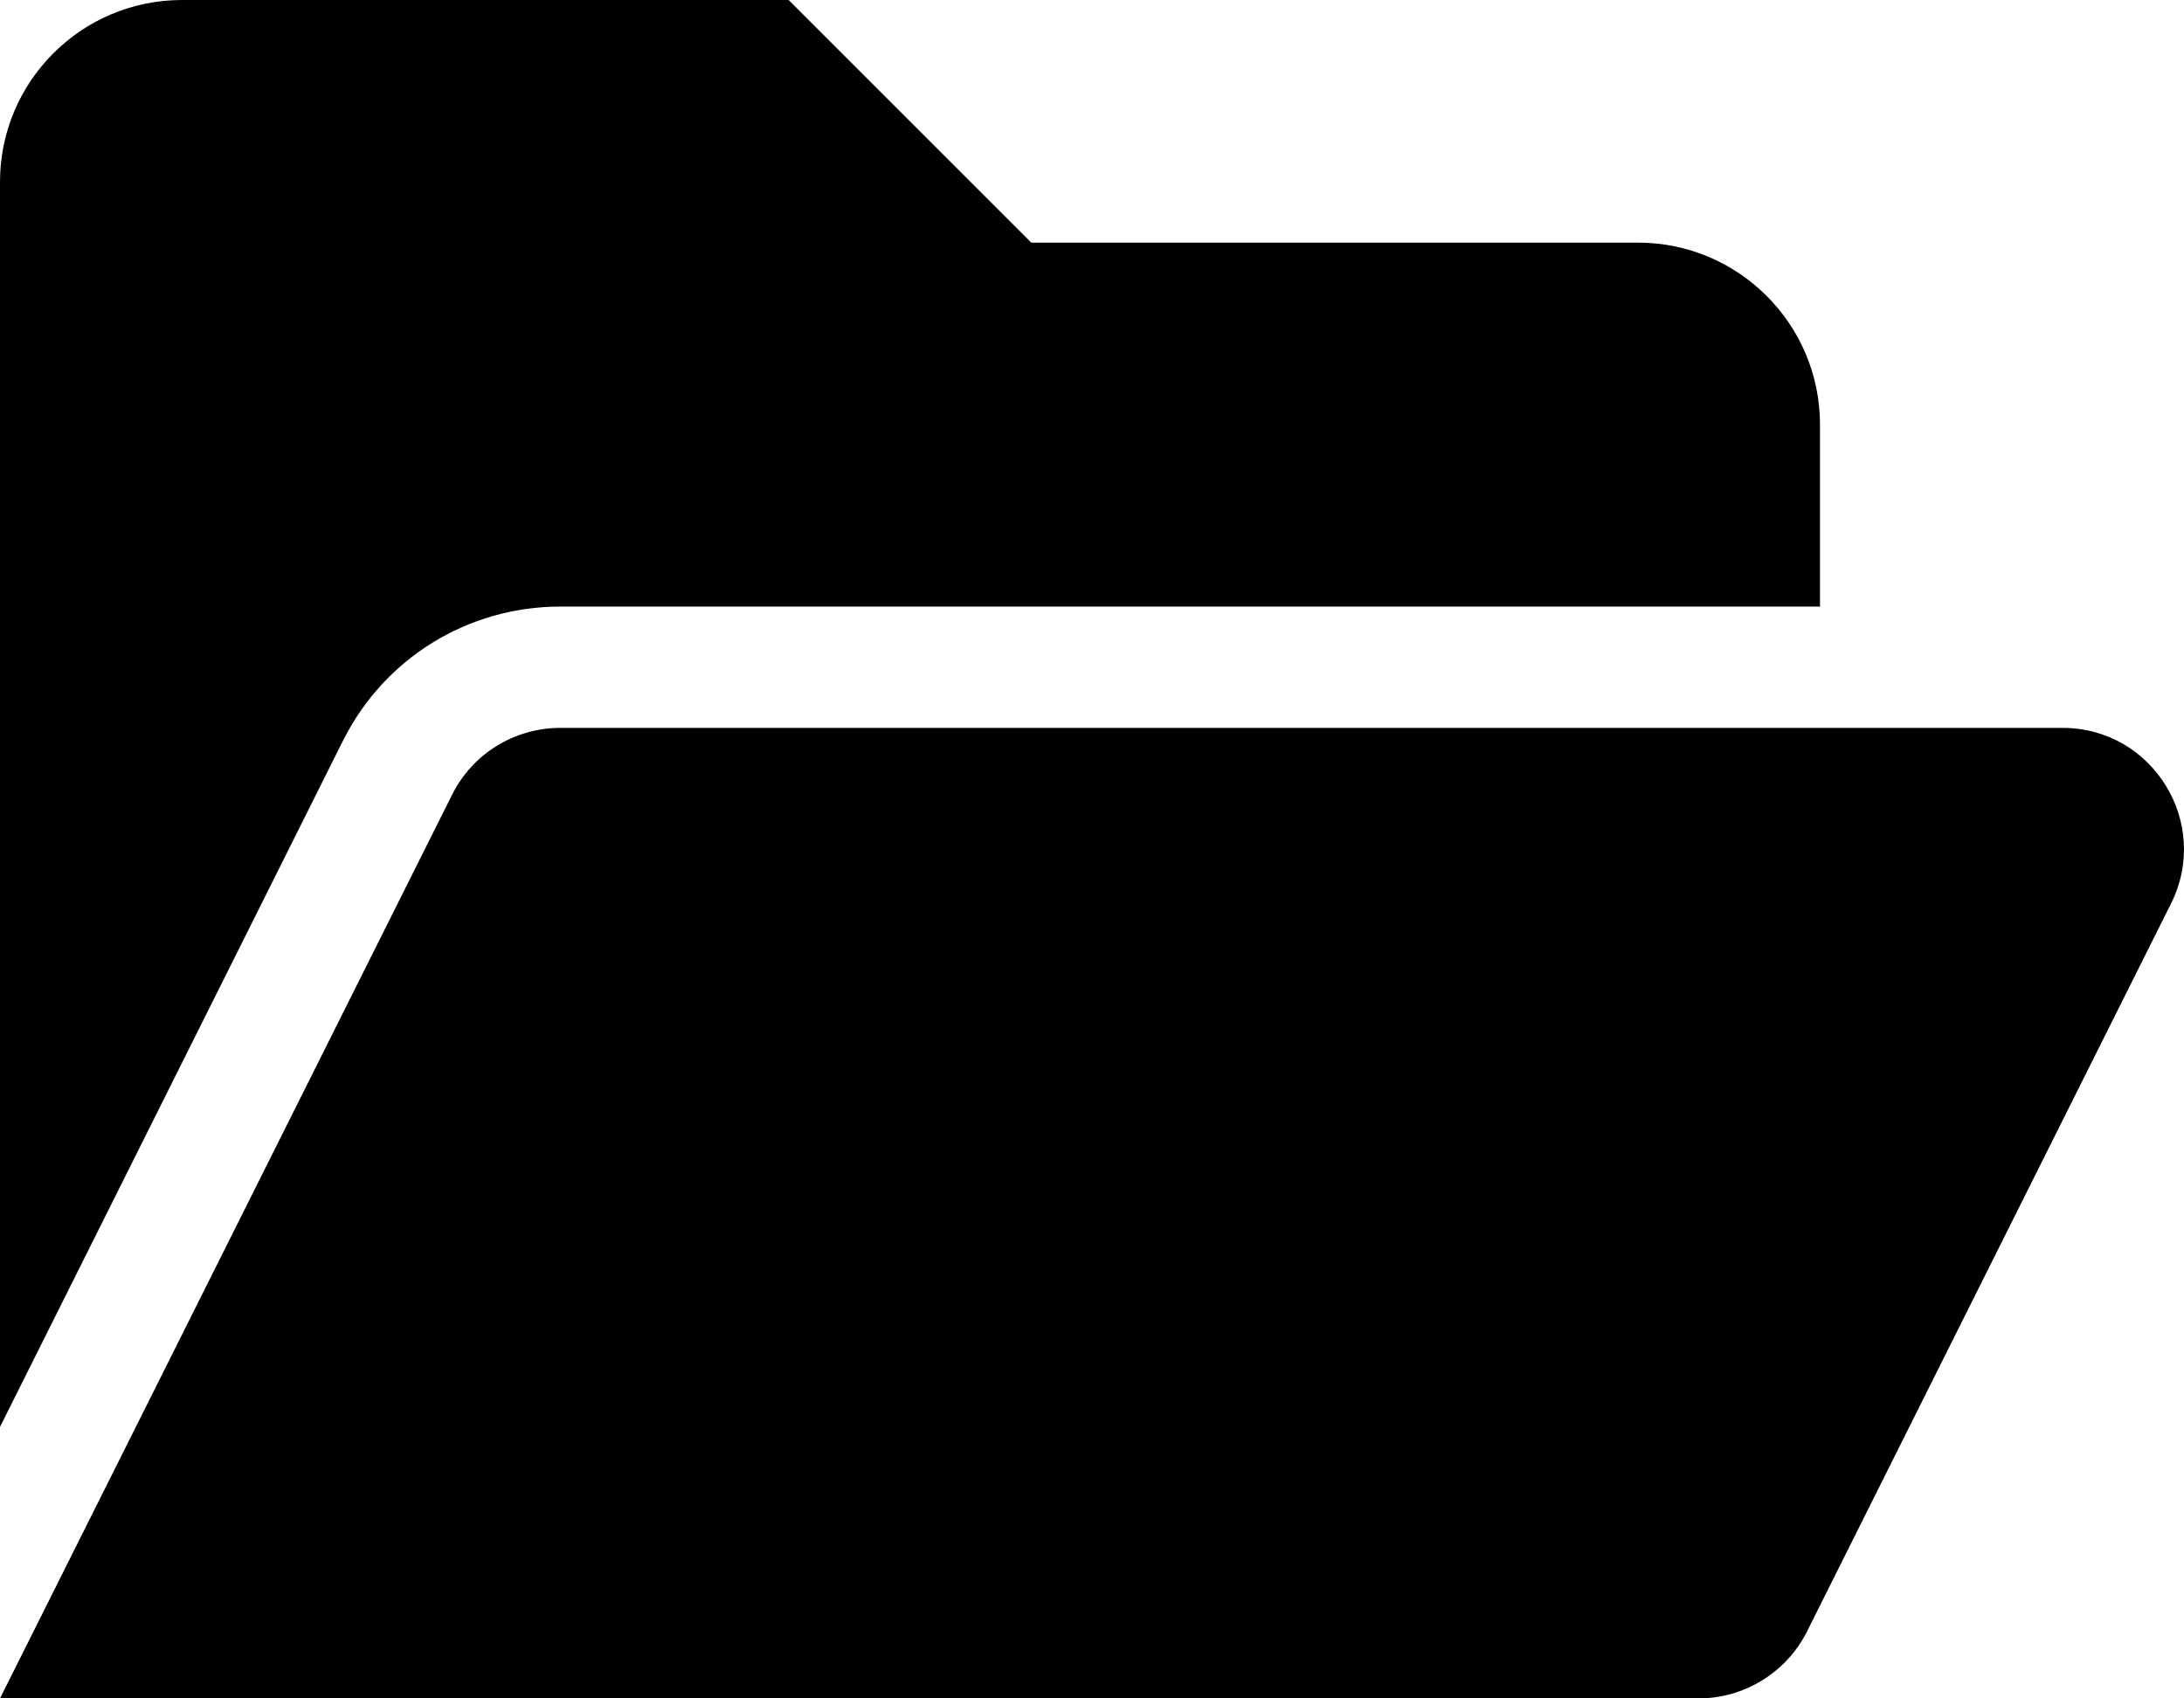 <?xml version="1.0" encoding="utf-8"?>
<!-- Generator: Adobe Illustrator 26.5.0, SVG Export Plug-In . SVG Version: 6.00 Build 0)  -->
<svg version="1.1" id="Layer_1" xmlns="http://www.w3.org/2000/svg" xmlns:xlink="http://www.w3.org/1999/xlink" x="0px" y="0px"
	 viewBox="0 0 576 448" style="enable-background:new 0 0 576 448;" xml:space="preserve">
<path d="M147.8,160H480v-48c0-26.5-21.5-48-48-48H272L208,0H48C21.5,0,0,21.5,0,48v328.4l90.5-181.1
	C101.4,173.6,123.4,160,147.8,160z M544,192H147.8c-12.1,0-23.2,6.8-28.6,17.7L0,448h448c12.1,0,23.2-6.9,28.6-17.7l96-192
	C583.2,217,567.7,192,544,192z"/>
</svg>
